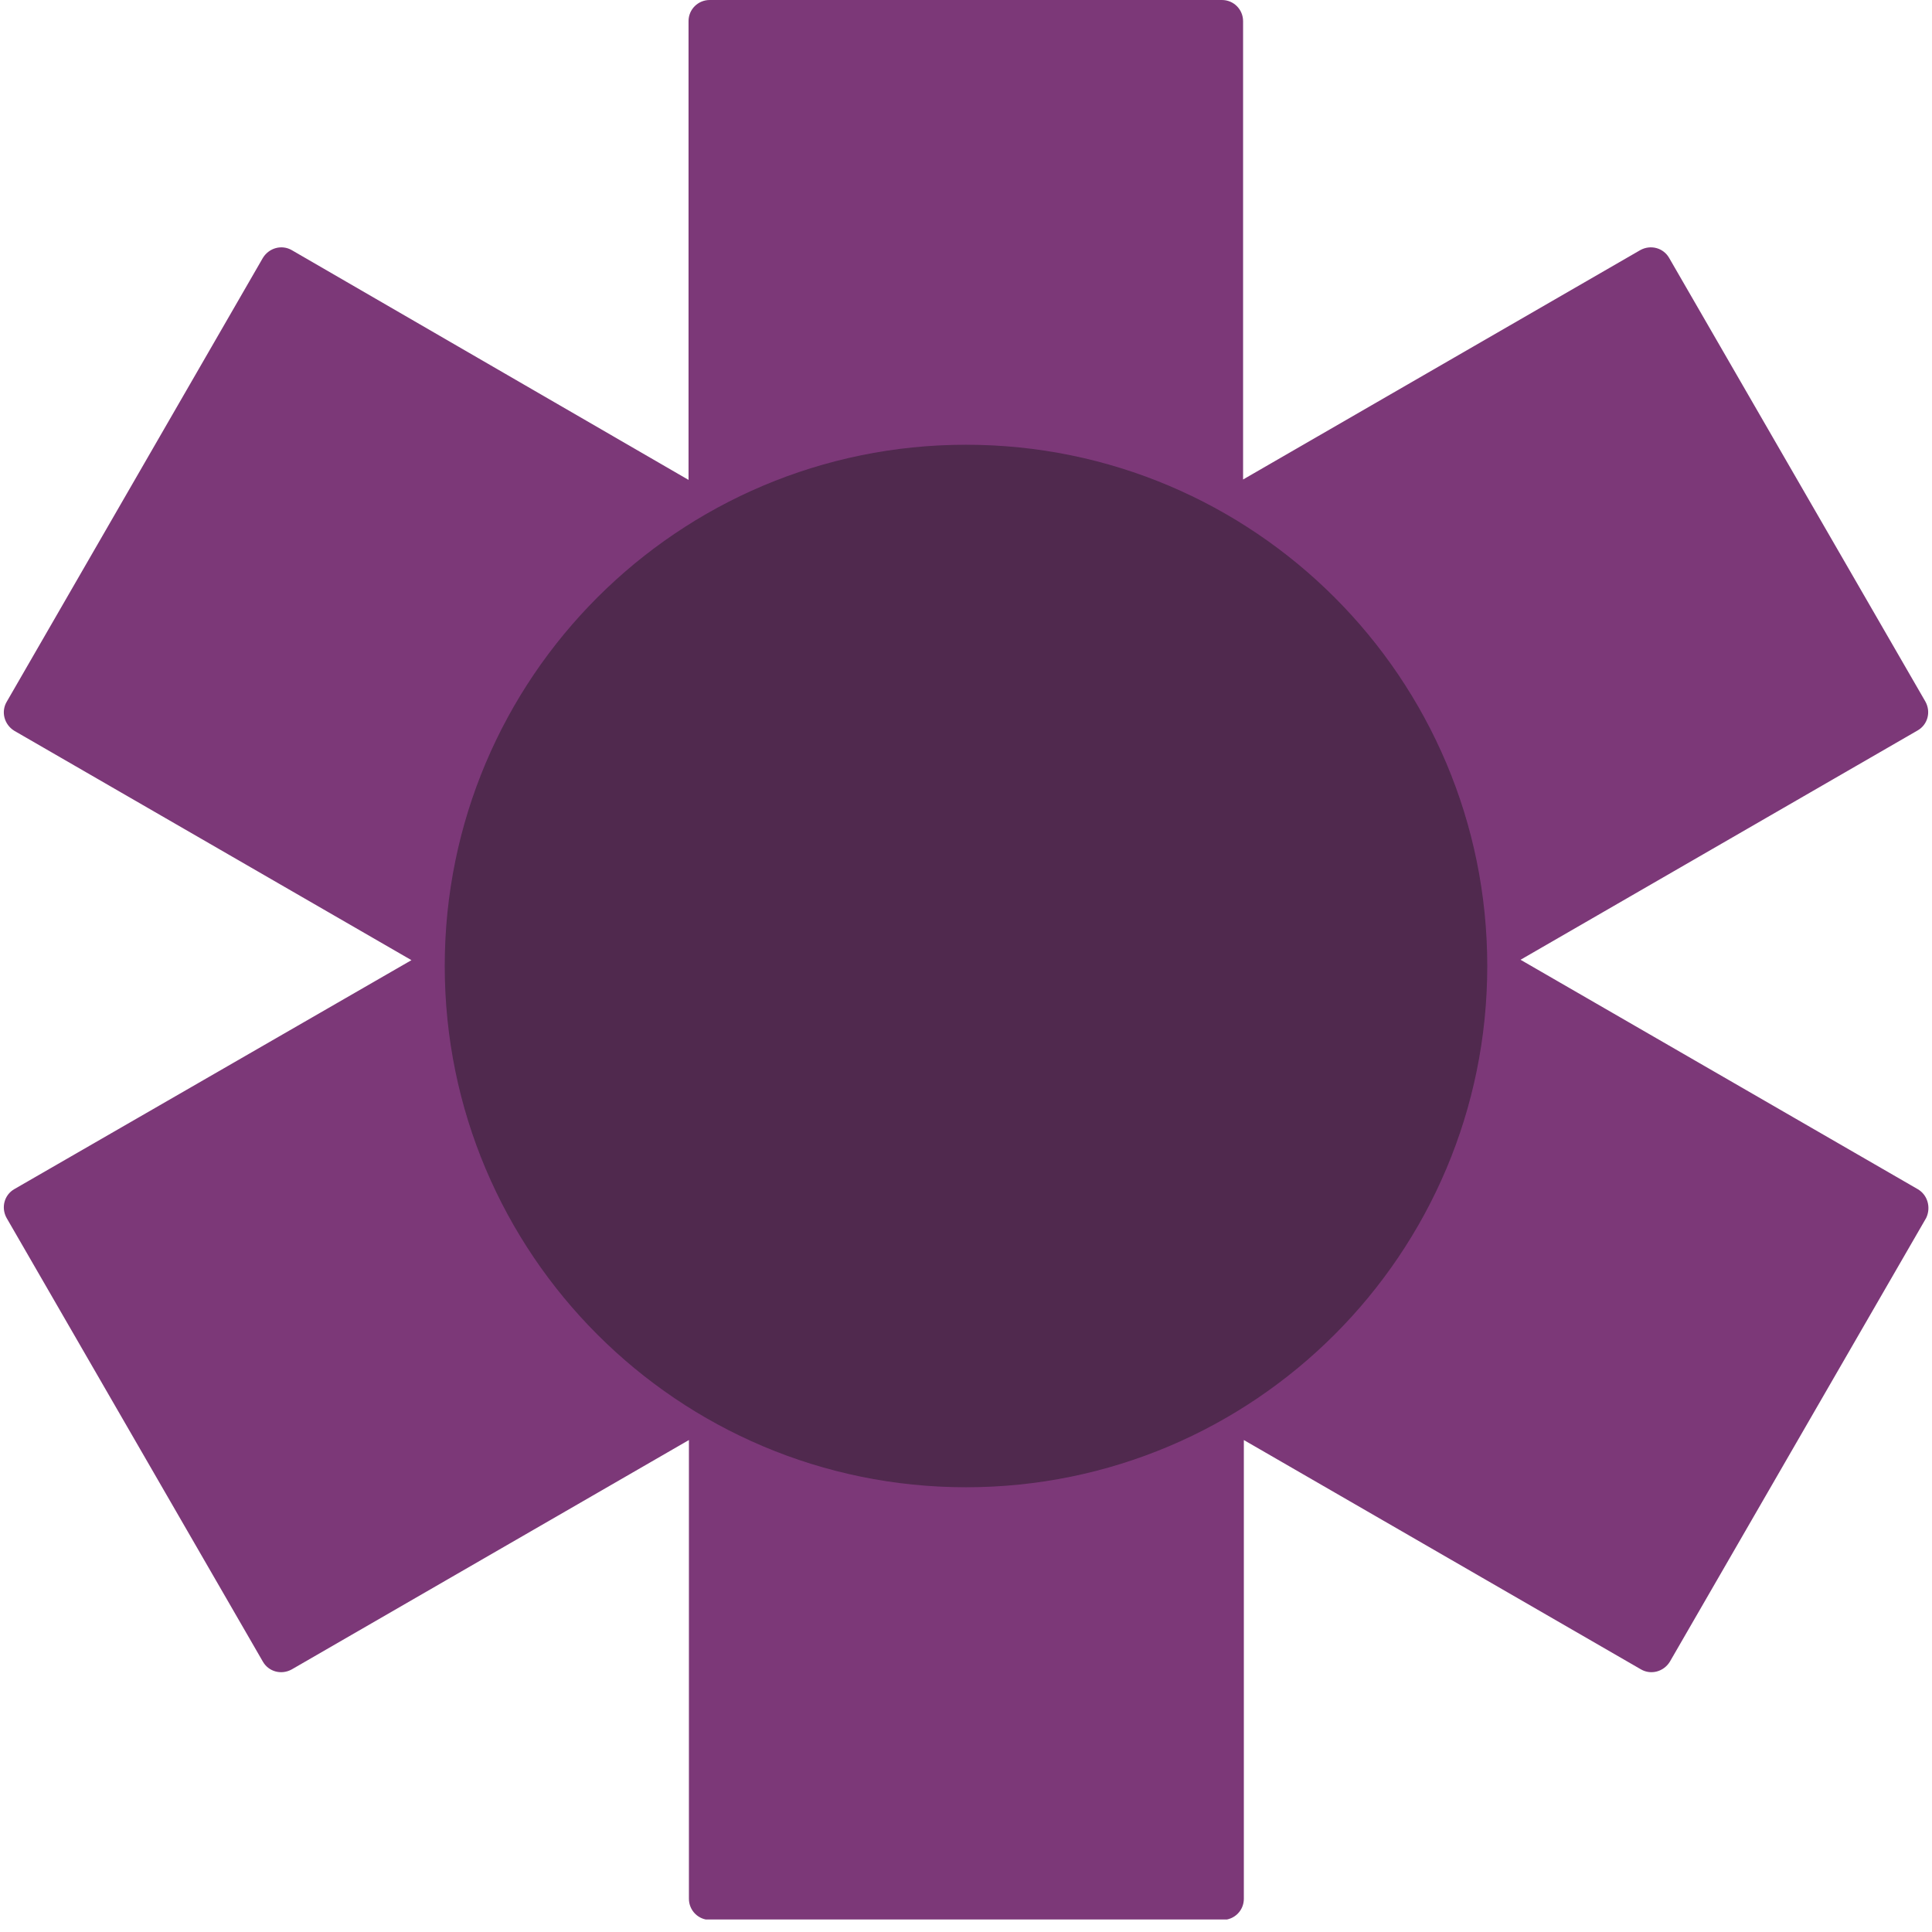 <svg xmlns="http://www.w3.org/2000/svg" xmlns:xlink="http://www.w3.org/1999/xlink" width="1080" zoomAndPan="magnify" viewBox="0 0 810 810" height="1080" preserveAspectRatio="xMidYMid meet" version="1.0"><defs><filter x="0%" y="0%" width="100%" height="100%" id="bf4899ffa4"><feColorMatrix values="0 0 0 0 1 0 0 0 0 1 0 0 0 0 1 0 0 0 1 0" color-interpolation-filters="sRGB"/></filter><clipPath id="164105858d"><path d="M 1 0 L 809 0 L 809 804.75 L 1 804.75 Z M 1 0 " clip-rule="nonzero"/></clipPath><clipPath id="5e7541f187"><path d="M 328.41 115.855 L 481.59 115.855 L 481.59 674.836 L 328.41 674.836 Z M 328.41 115.855 " clip-rule="nonzero"/></clipPath><clipPath id="1115c62b3c"><path d="M 0.41 0.855 L 153.59 0.855 L 153.59 559.836 L 0.41 559.836 Z M 0.41 0.855 " clip-rule="nonzero"/></clipPath><clipPath id="c8922c0757"><rect x="0" width="154" y="0" height="560"/></clipPath><mask id="928a239260"><g filter="url(#bf4899ffa4)"><rect x="-81" width="972" fill="#000000" y="-81" height="972" fill-opacity="0.43"/></g></mask><clipPath id="07a4156928"><path d="M 0.461 0.461 L 437.539 0.461 L 437.539 437.539 L 0.461 437.539 Z M 0.461 0.461 " clip-rule="nonzero"/></clipPath><clipPath id="dae93bbb92"><path d="M 219 0.461 C 98.305 0.461 0.461 98.305 0.461 219 C 0.461 339.695 98.305 437.539 219 437.539 C 339.695 437.539 437.539 339.695 437.539 219 C 437.539 98.305 339.695 0.461 219 0.461 Z M 219 0.461 " clip-rule="nonzero"/></clipPath><clipPath id="6005592edd"><path d="M 0.461 0.461 L 437.539 0.461 L 437.539 437.539 L 0.461 437.539 Z M 0.461 0.461 " clip-rule="nonzero"/></clipPath><clipPath id="d733161055"><path d="M 219 0.461 C 98.305 0.461 0.461 98.305 0.461 219 C 0.461 339.695 98.305 437.539 219 437.539 C 339.695 437.539 437.539 339.695 437.539 219 C 437.539 98.305 339.695 0.461 219 0.461 Z M 219 0.461 " clip-rule="nonzero"/></clipPath><clipPath id="0d743d8086"><rect x="0" width="438" y="0" height="438"/></clipPath><clipPath id="6b80271080"><rect x="0" width="438" y="0" height="438"/></clipPath></defs><path fill="#7c3878" d="M 444.734 185.16 C 445.324 185.246 445.891 185.359 446.43 185.496 C 446.969 185.633 447.441 185.785 447.844 185.953 C 448.25 186.117 448.555 186.285 448.762 186.457 C 448.969 186.629 449.059 186.785 449.039 186.934 C 449.016 187.082 448.883 187.207 448.637 187.312 C 448.387 187.414 448.047 187.488 447.613 187.531 C 447.18 187.574 446.684 187.586 446.129 187.562 C 445.57 187.539 444.996 187.48 444.406 187.395 C 443.812 187.309 443.246 187.195 442.707 187.059 C 442.168 186.922 441.695 186.77 441.293 186.602 C 440.887 186.438 440.582 186.27 440.375 186.098 C 440.168 185.926 440.078 185.77 440.098 185.621 C 440.121 185.473 440.254 185.348 440.504 185.242 C 440.75 185.141 441.09 185.066 441.523 185.023 C 441.957 184.98 442.453 184.969 443.012 184.992 C 443.566 185.016 444.141 185.074 444.734 185.16 Z M 444.734 185.16 " fill-opacity="1" fill-rule="nonzero"/><g clip-path="url(#164105858d)"><path fill="#7c3878" d="M 804 498.547 L 637.496 402.387 L 804 306.227 C 808.195 303.809 809.648 298.484 807.227 294.129 L 699.773 108.098 C 697.352 103.906 692.027 102.453 687.672 104.871 L 521.168 201.031 L 521.168 8.875 C 521.168 4.035 517.293 0 512.293 0 L 297.547 0 C 292.707 0 288.672 3.871 288.672 8.875 L 288.672 201.195 L 122.328 104.871 C 118.133 102.453 112.809 103.906 110.227 108.098 L 2.773 294.289 C 0.352 298.484 1.805 303.809 6 306.391 L 172.504 402.551 L 6 498.547 C 1.805 500.969 0.352 506.293 2.773 510.648 L 110.227 696.676 C 112.648 700.871 117.973 702.324 122.328 699.902 L 288.832 603.742 L 288.832 796.062 C 288.832 800.902 292.707 804.938 297.707 804.938 L 512.617 804.938 C 517.457 804.938 521.488 801.066 521.488 796.062 L 521.488 603.742 L 687.996 699.902 C 692.191 702.324 697.516 700.871 700.094 696.676 L 807.551 510.648 C 809.648 506.293 808.195 500.969 804 498.547 Z M 419.199 652.309 C 416.777 655.535 413.391 653.598 411.938 653.113 C 411.293 652.629 410.648 652.309 410 651.984 C 410 651.824 410 651.5 410 651.34 L 410.164 641.496 C 415.164 645.047 418.875 647.145 419.035 647.305 C 420.812 648.758 420.488 650.695 419.199 652.309 Z M 476.957 196.191 C 467.922 214.746 416.617 220.879 416.617 220.879 C 414.844 221.363 412.906 221.848 411.293 222.328 L 408.227 423.039 C 411.453 421.586 413.551 420.621 413.551 420.621 C 432.59 411.102 443.562 404.484 443.562 384.965 C 443.562 370.766 432.43 364.633 414.52 356.246 L 415.004 321.07 C 443.562 335.109 470.344 351.402 470.344 385.125 C 470.344 421.586 443.562 437.398 417.746 450.309 C 416.133 451.113 414.52 451.922 412.906 452.727 C 411.133 453.695 409.355 454.664 407.582 455.633 L 405.969 567.117 C 409.195 565.668 411.293 564.539 411.293 564.539 C 417.586 560.828 422.746 556.469 422.746 551.145 C 422.746 546.629 417.746 541.789 411.613 537.27 L 412.098 509.844 C 427.266 521.137 440.172 529.043 440.172 549.047 C 440.172 570.184 424.684 575.992 411.133 581.316 C 409.355 582.125 407.582 582.77 405.809 583.574 L 404.676 658.922 C 404.676 661.02 402.902 662.633 400.805 662.633 C 398.707 662.633 396.934 661.02 396.934 658.922 L 396.609 641.98 C 394.676 640.531 392.898 638.918 391.125 637.465 C 378.863 627.301 366.277 614.555 366.277 599.387 C 366.277 584.059 378.703 578.898 390.156 574.379 L 390.316 589.223 C 384.508 591.965 379.184 596.32 379.184 603.258 C 378.863 610.844 384.188 618.586 390.801 625.688 C 390.801 625.688 393.062 627.785 396.289 630.688 L 394.676 526.301 C 392.898 525.008 391.125 523.555 389.188 521.941 C 373.375 510.004 361.113 499.195 361.113 472.57 C 361.113 451.113 372.41 441.594 387.898 433.203 L 388.383 468.215 C 386.605 470.312 385.641 472.25 385.641 474.348 C 385.641 478.543 386.605 482.414 388.543 486.285 C 388.543 486.285 390.641 489.027 394.027 492.738 L 391.77 345.594 C 389.832 344.629 388.059 343.66 386.445 342.852 C 359.824 329.137 332.234 310.906 332.234 277.348 C 332.234 241.367 350.789 214.102 384.348 198.453 L 384.832 235.074 C 372.73 244.273 364.34 257.664 364.34 277.188 C 364.34 288.641 372.41 297.191 385.961 305.742 C 385.961 305.742 388.059 306.875 391.285 308.648 L 389.188 169.895 C 385.641 166.504 383.703 161.664 384.348 156.34 C 385.156 148.918 391.125 143.109 398.547 142.305 C 408.227 141.176 416.457 148.758 416.457 158.277 C 416.457 162.793 414.52 166.988 411.453 169.895 L 411.133 189.254 C 414.359 188.449 416.457 187.965 416.457 187.965 C 420.004 187.156 423.715 186.512 427.426 186.027 C 428.719 185.867 430.652 185.707 433.074 185.707 C 433.234 185.707 433.234 185.707 433.395 185.707 C 437.914 185.383 436.141 182.316 442.27 182.801 C 447.273 183.285 453.727 186.672 456.953 186.836 C 466.957 188.125 475.828 190.547 476.312 194.578 C 477.121 195.223 477.121 195.707 476.957 196.191 Z M 476.957 196.191 " fill-opacity="1" fill-rule="nonzero"/></g><g clip-path="url(#5e7541f187)"><g transform="matrix(1, 0, 0, 1, 328, 115)"><g clip-path="url(#c8922c0757)"><g clip-path="url(#1115c62b3c)"><path fill="#7c3878" d="M 0.41 0.855 L 153.59 0.855 L 153.59 559.719 L 0.41 559.719 Z M 0.41 0.855 " fill-opacity="1" fill-rule="nonzero"/></g></g></g></g><g mask="url(#928a239260)"><g transform="matrix(1, 0, 0, 1, 186, 186)"><g clip-path="url(#6b80271080)"><g clip-path="url(#07a4156928)"><g clip-path="url(#dae93bbb92)"><g transform="matrix(1, 0, 0, 1, 0, 0)"><g clip-path="url(#0d743d8086)"><g clip-path="url(#6005592edd)"><g clip-path="url(#d733161055)"><path fill="#141418" d="M 0.461 0.461 L 437.539 0.461 L 437.539 437.539 L 0.461 437.539 Z M 0.461 0.461 " fill-opacity="1" fill-rule="nonzero"/></g></g></g></g></g></g></g></g></g></svg>